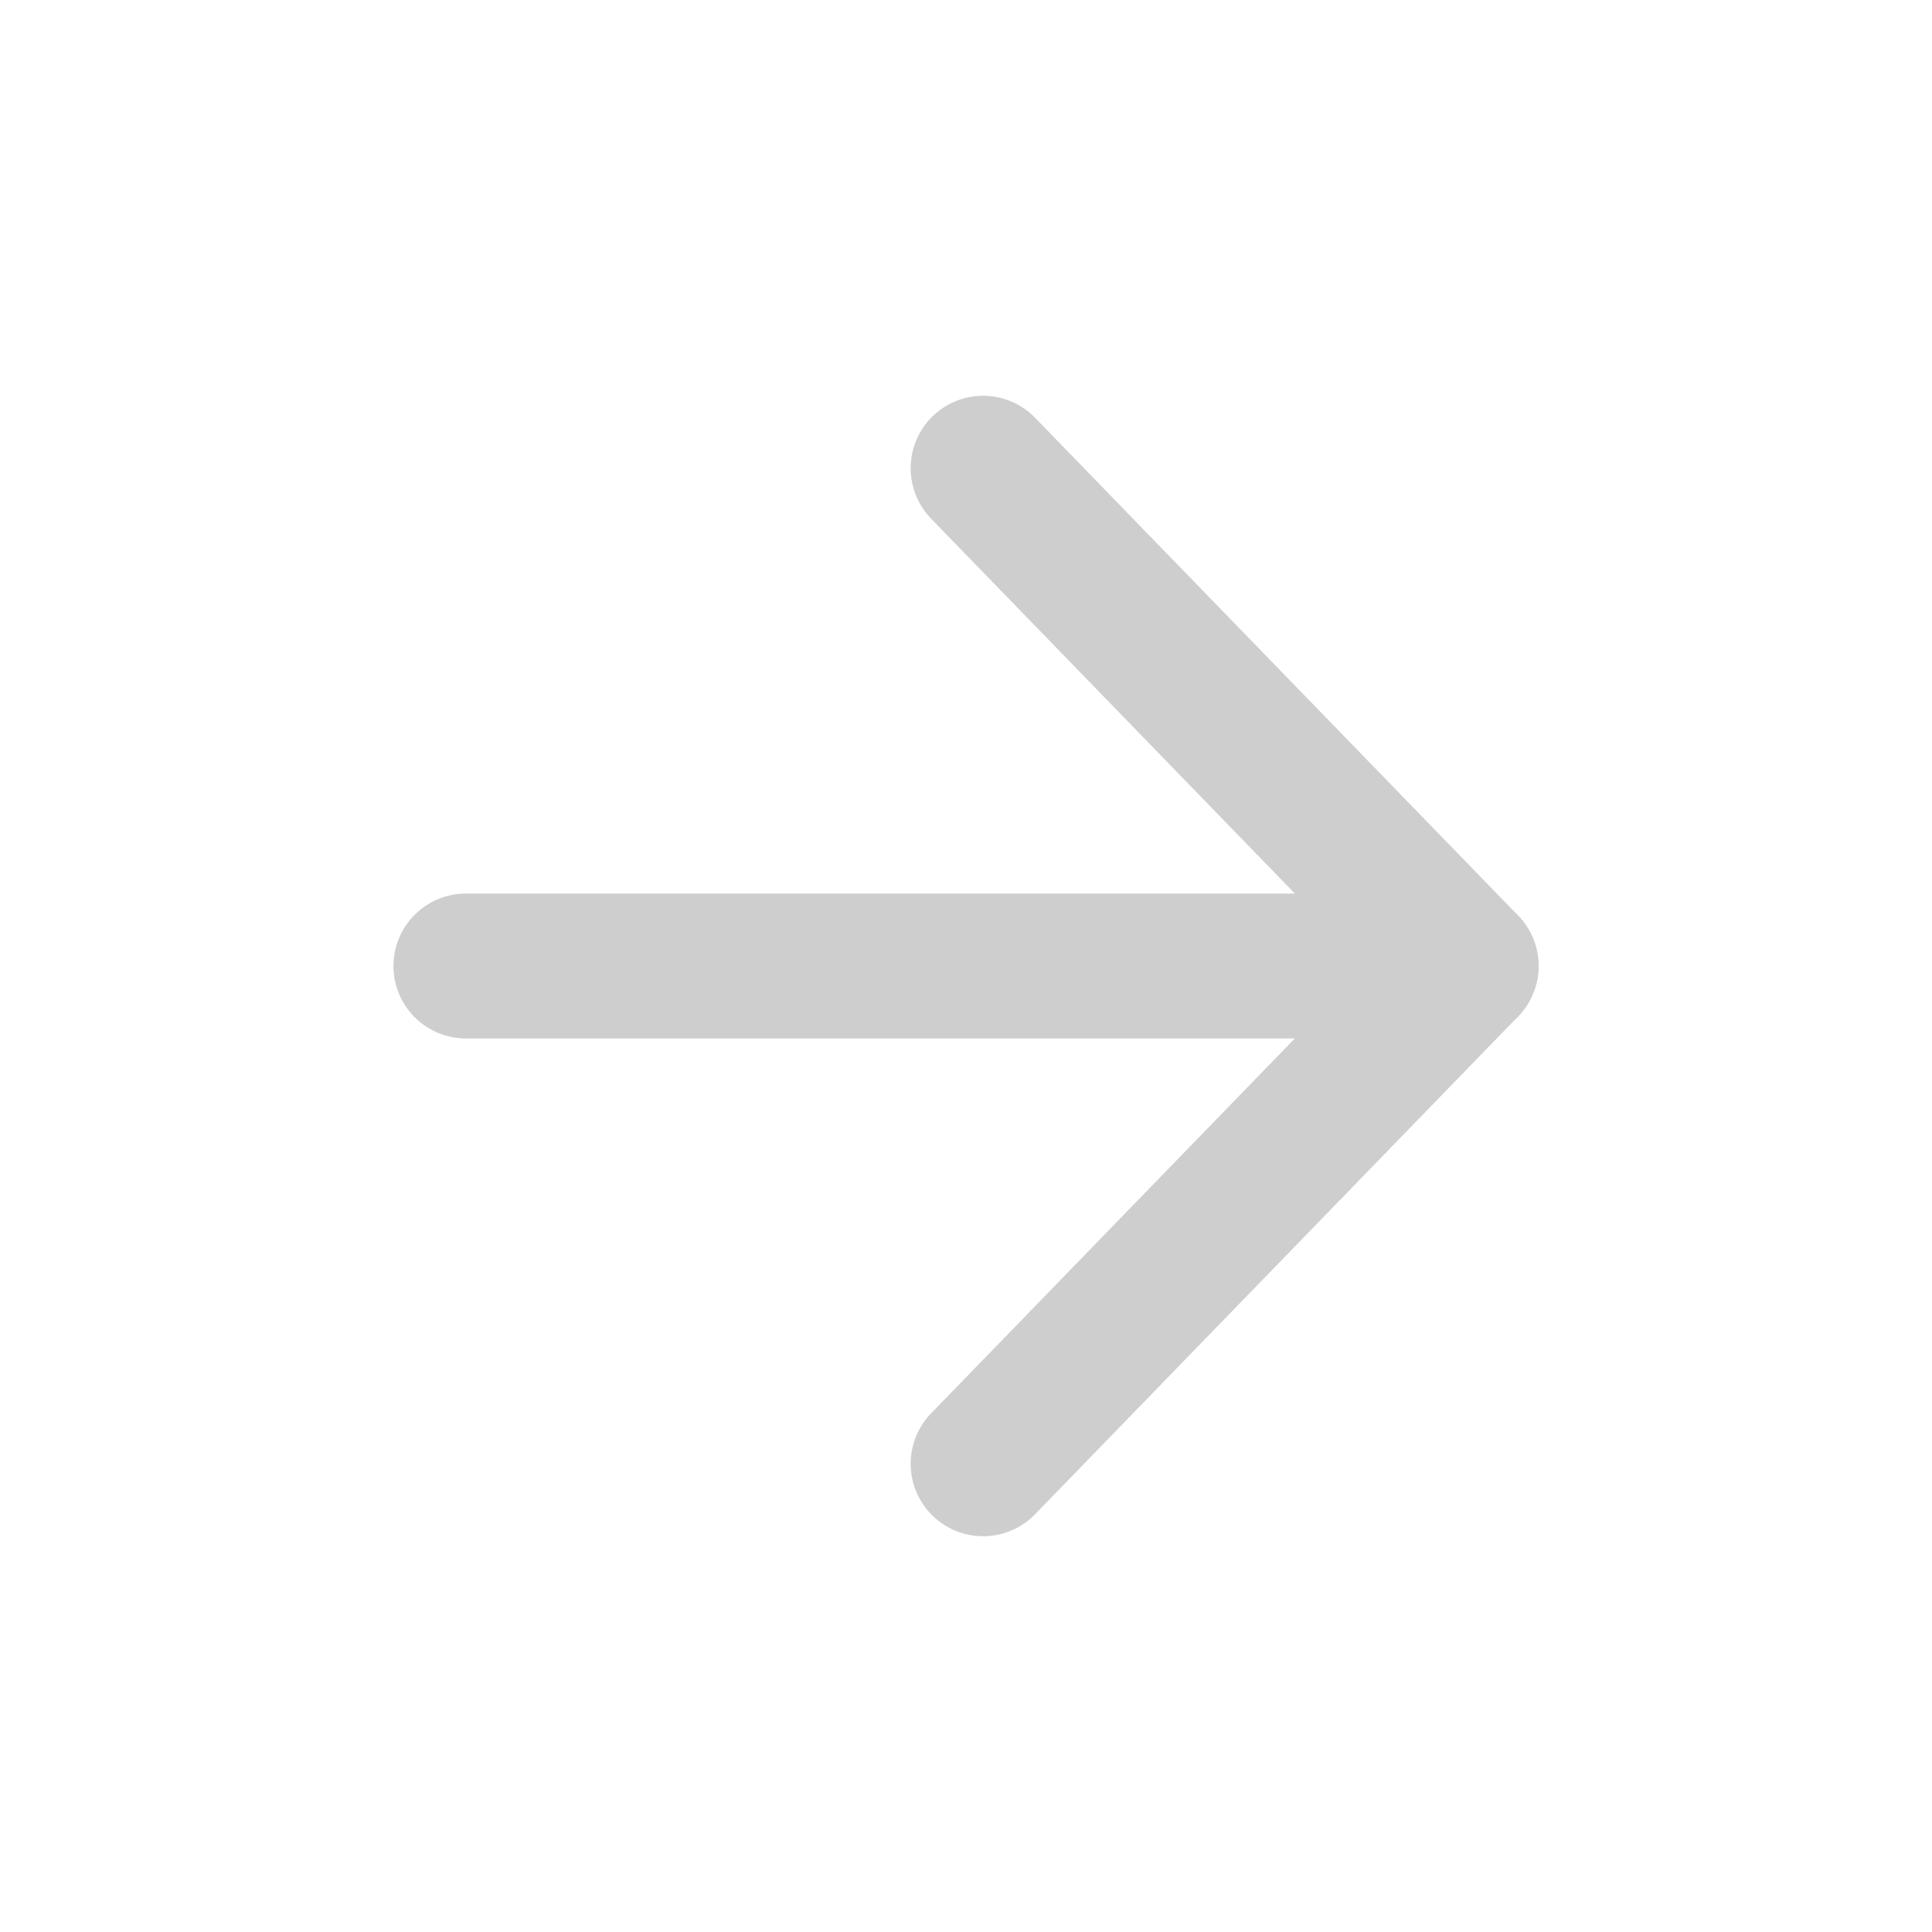 <svg width="20" height="20" viewBox="0 0 20 20" fill="none" xmlns="http://www.w3.org/2000/svg">
<g opacity="0.2">
<path d="M4.823 10L15.177 10" stroke="#0C0B0E" stroke-width="1.5" stroke-linecap="round" stroke-linejoin="round"/>
<path d="M10.177 4.847L15.177 10L10.177 15.153" stroke="#0C0B0E" stroke-width="1.5" stroke-linecap="round" stroke-linejoin="round"/>
</g>
</svg>
